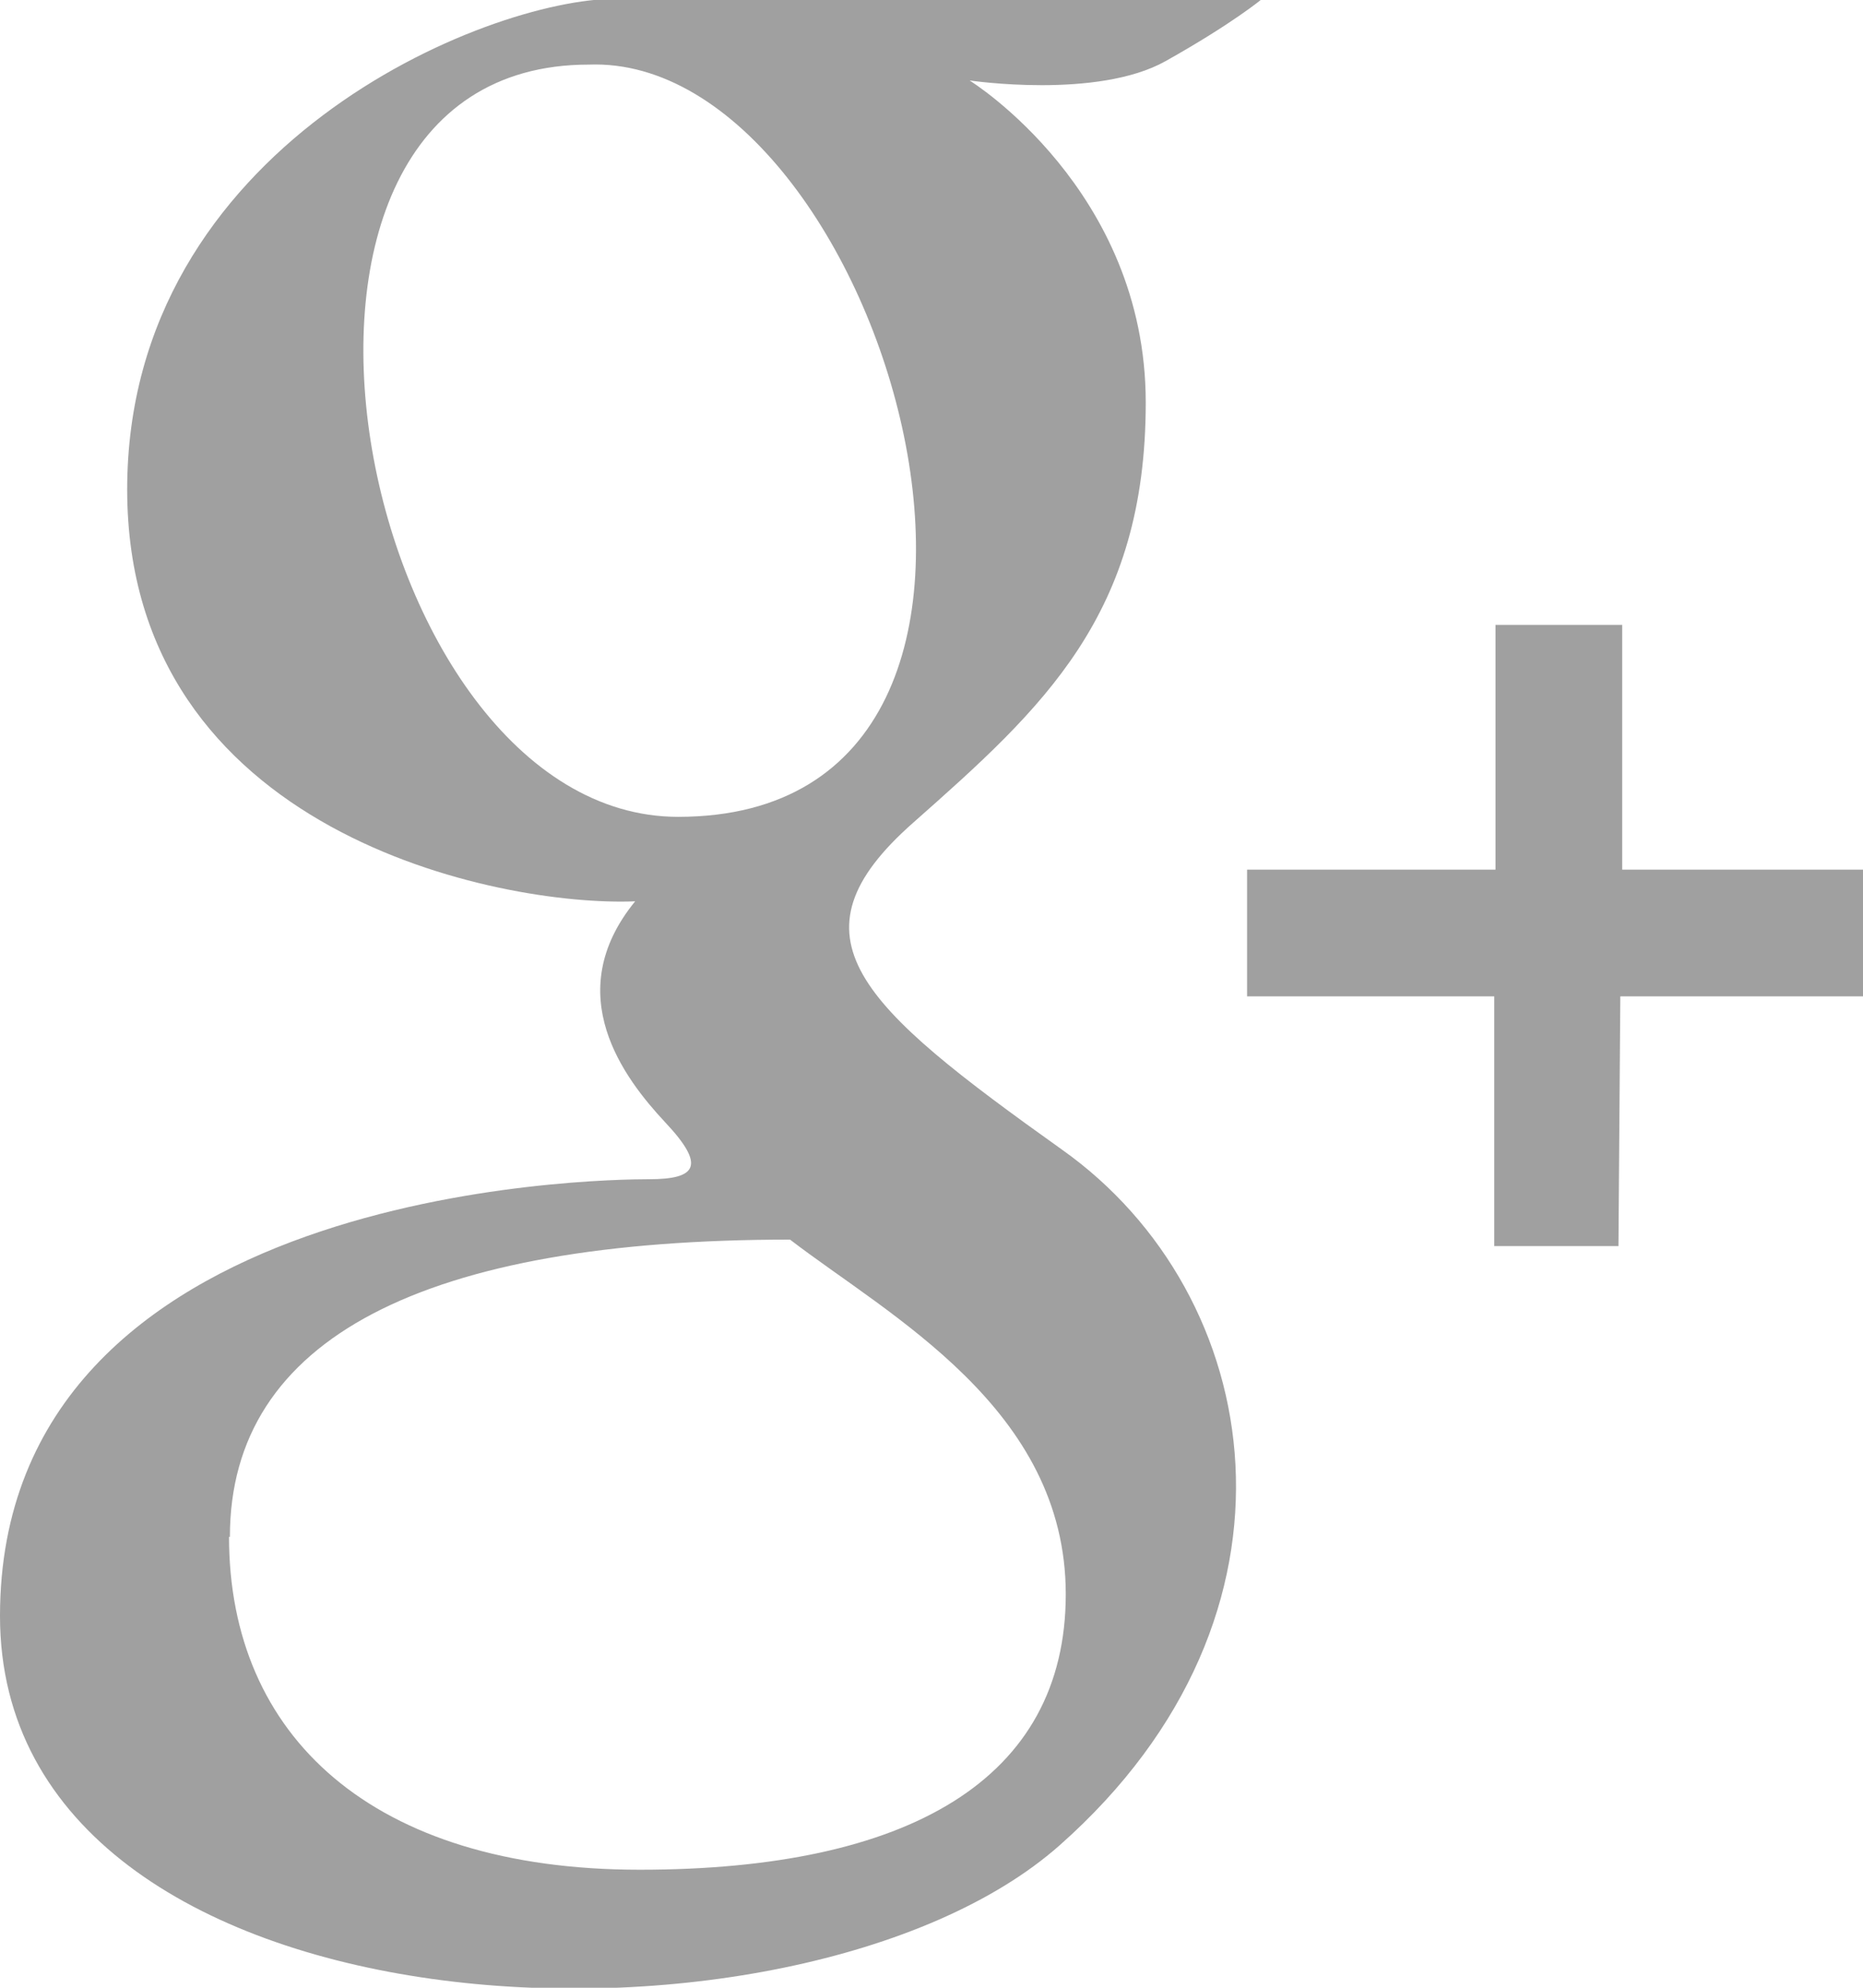 <svg xmlns="http://www.w3.org/2000/svg" preserveAspectRatio="xMidYMid" width="15" height="16" viewBox="0 0 15 16"><path fill="#a0a0a0" d="M13.046 8.02l-.015 2.01h-1V8.02h-1.99V7h2V5.03h1.02V7h1.96v1.02h-1.96zM7.81.65s1.415.876 1.415 2.59c0 1.712-.827 2.458-1.87 3.38-1.047.922-.437 1.47 1.196 2.634 1.64 1.162 2.09 3.734-.02 5.6C6.42 16.72 0 16.468 0 13.008s4.83-3.516 5.224-3.516c.39 0 .46-.11.13-.46-.326-.35-.85-1.03-.24-1.777-1.09.045-4.09-.55-4.09-3.315S3.914-.01 4.96-.01h5.203s-.234.197-.78.503C8.833.8 7.81.648 7.81.648zM1.844 12.37c0 1.604 1.154 2.68 3.307 2.68 2.16 0 3.43-.725 3.43-2.218 0-1.494-1.42-2.24-2.22-2.854-2.94 0-4.51.79-4.51 2.393zM4.74.52c-3.05 0-1.873 6.055.72 6.055C8.898 6.575 7.113.43 4.74.52z"/></svg>